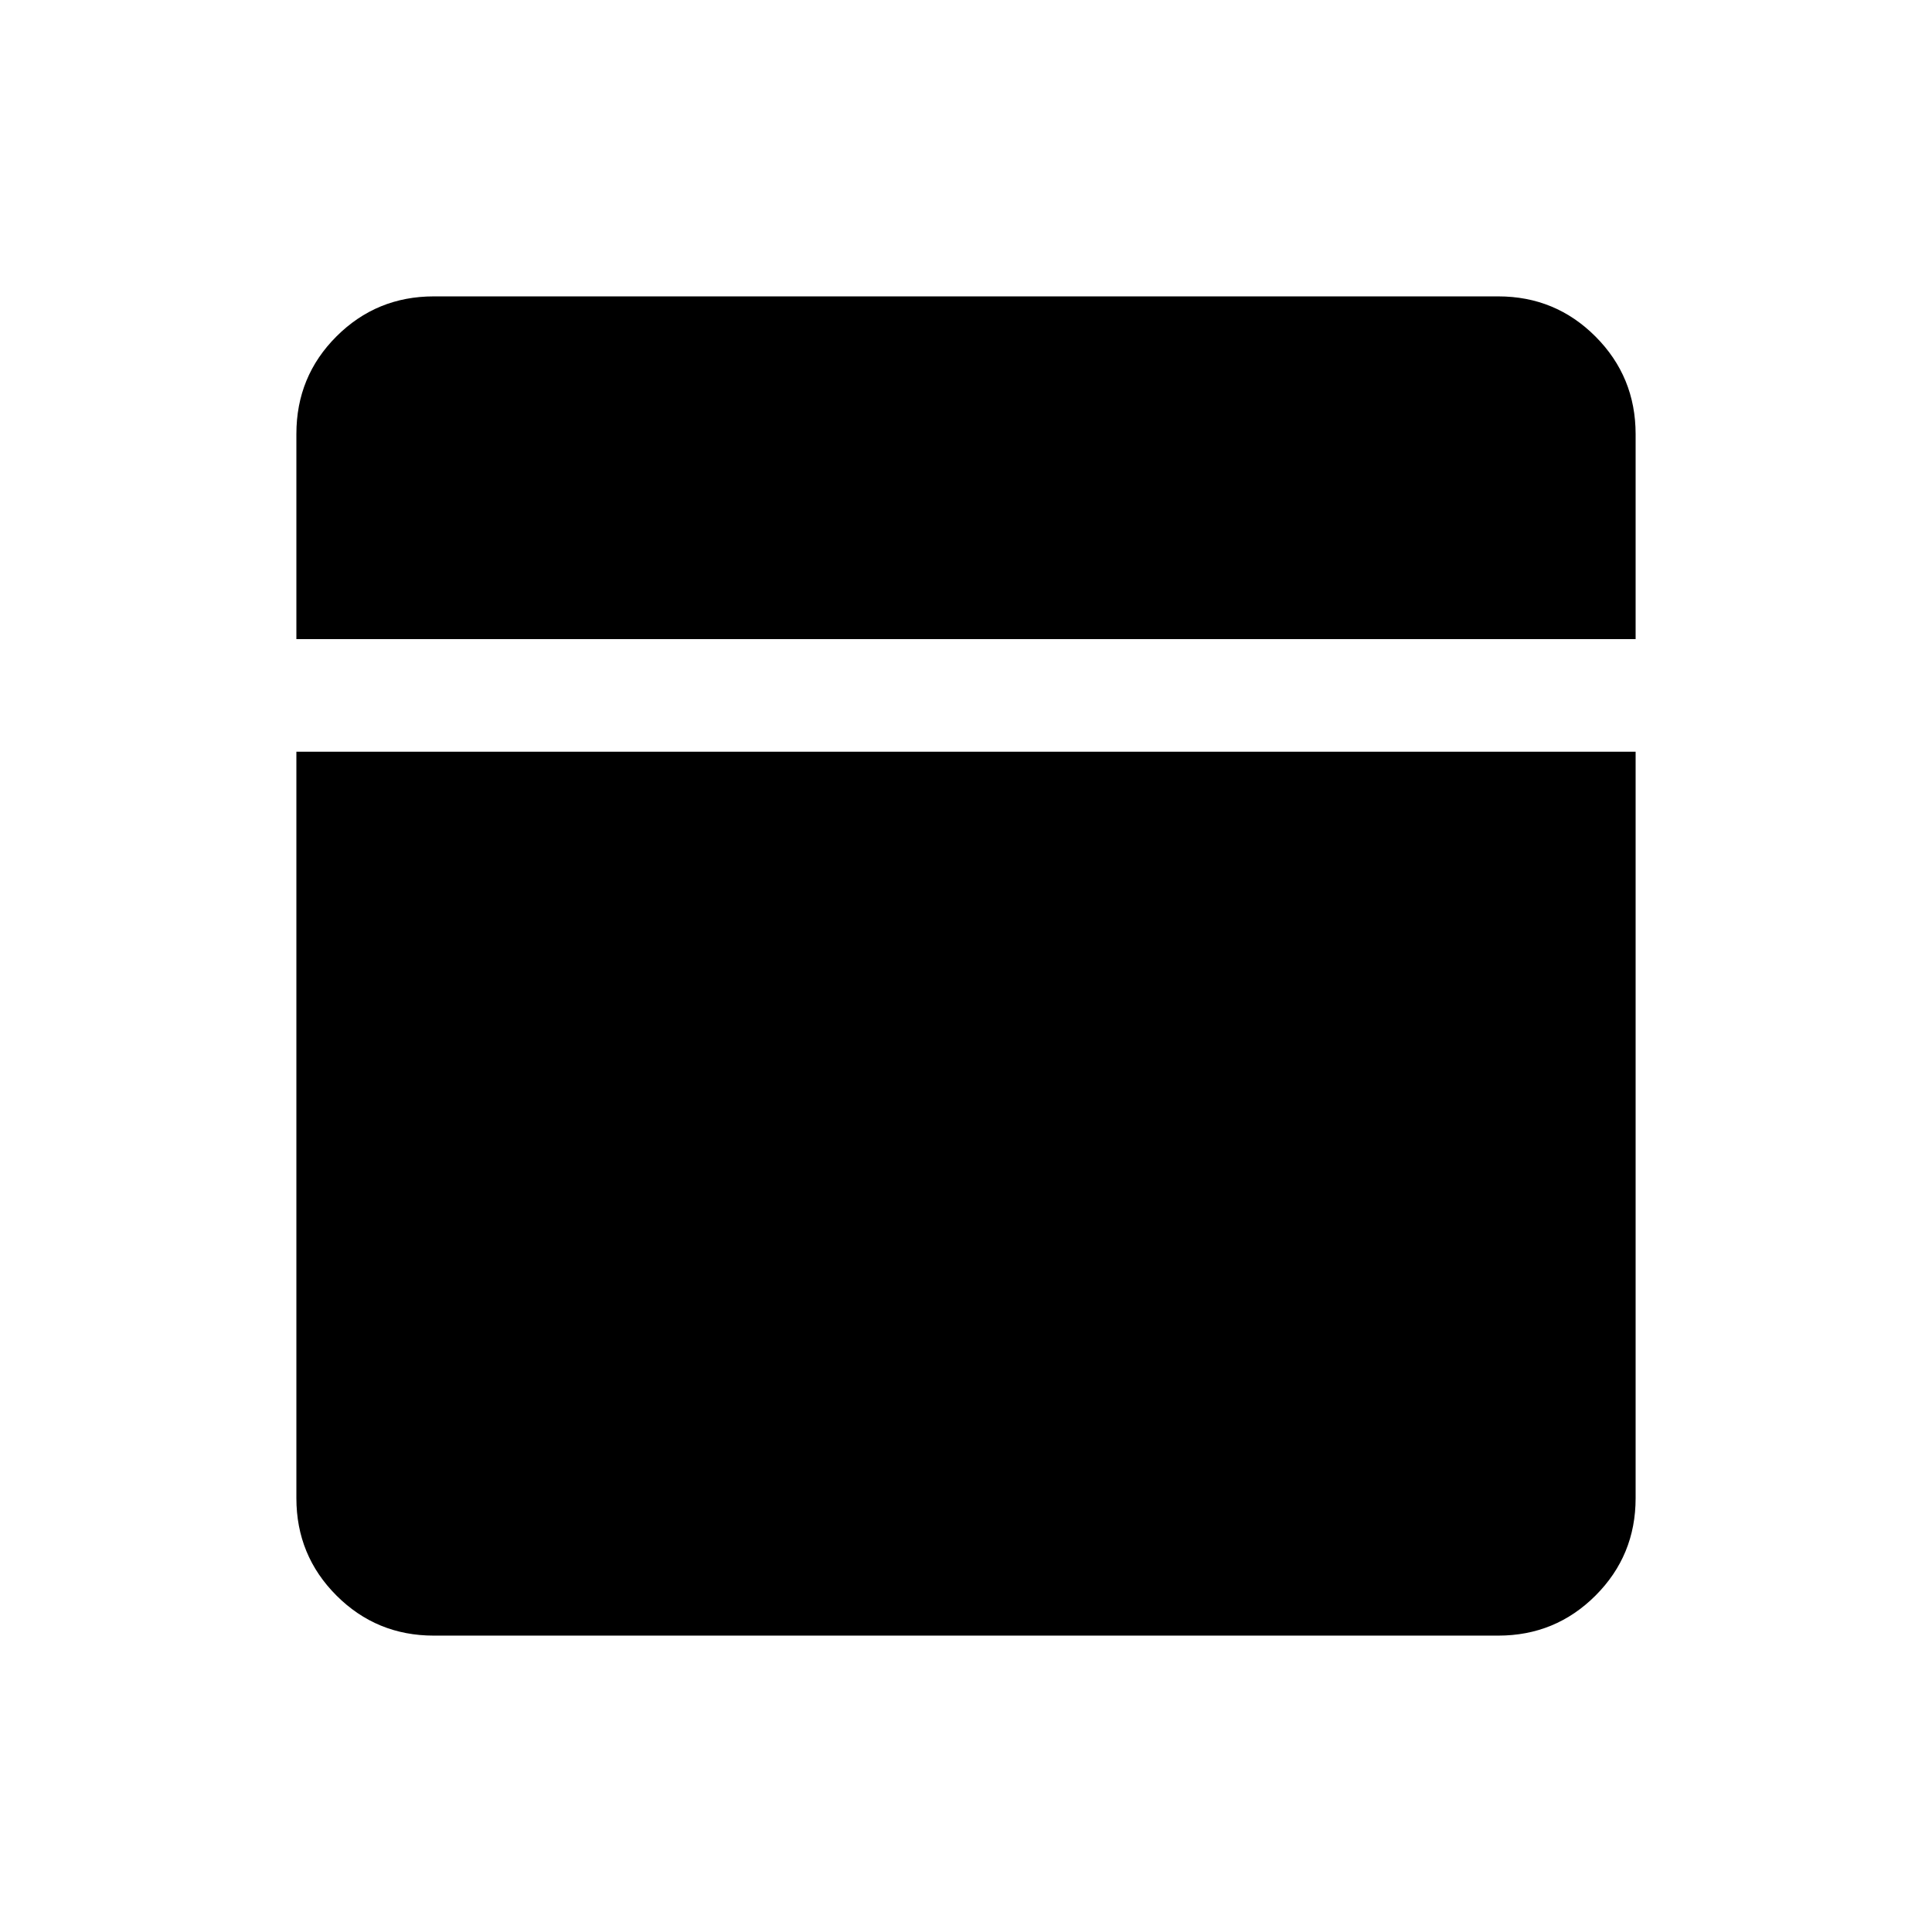 <svg xmlns="http://www.w3.org/2000/svg" height="24" viewBox="0 -960 960 960" width="24"><path d="M215.539-147.271q-28.437 0-48.353-19.915-19.915-19.916-19.915-48.353v-370.924h665.458v370.924q0 28.437-19.915 48.353-19.916 19.915-48.353 19.915H215.539Zm-68.268-495.152v-101.979q0-28.559 19.915-48.443 19.916-19.884 48.353-19.884h528.922q28.437 0 48.353 19.974 19.915 19.974 19.915 48.494v101.838H147.271Z"/></svg>